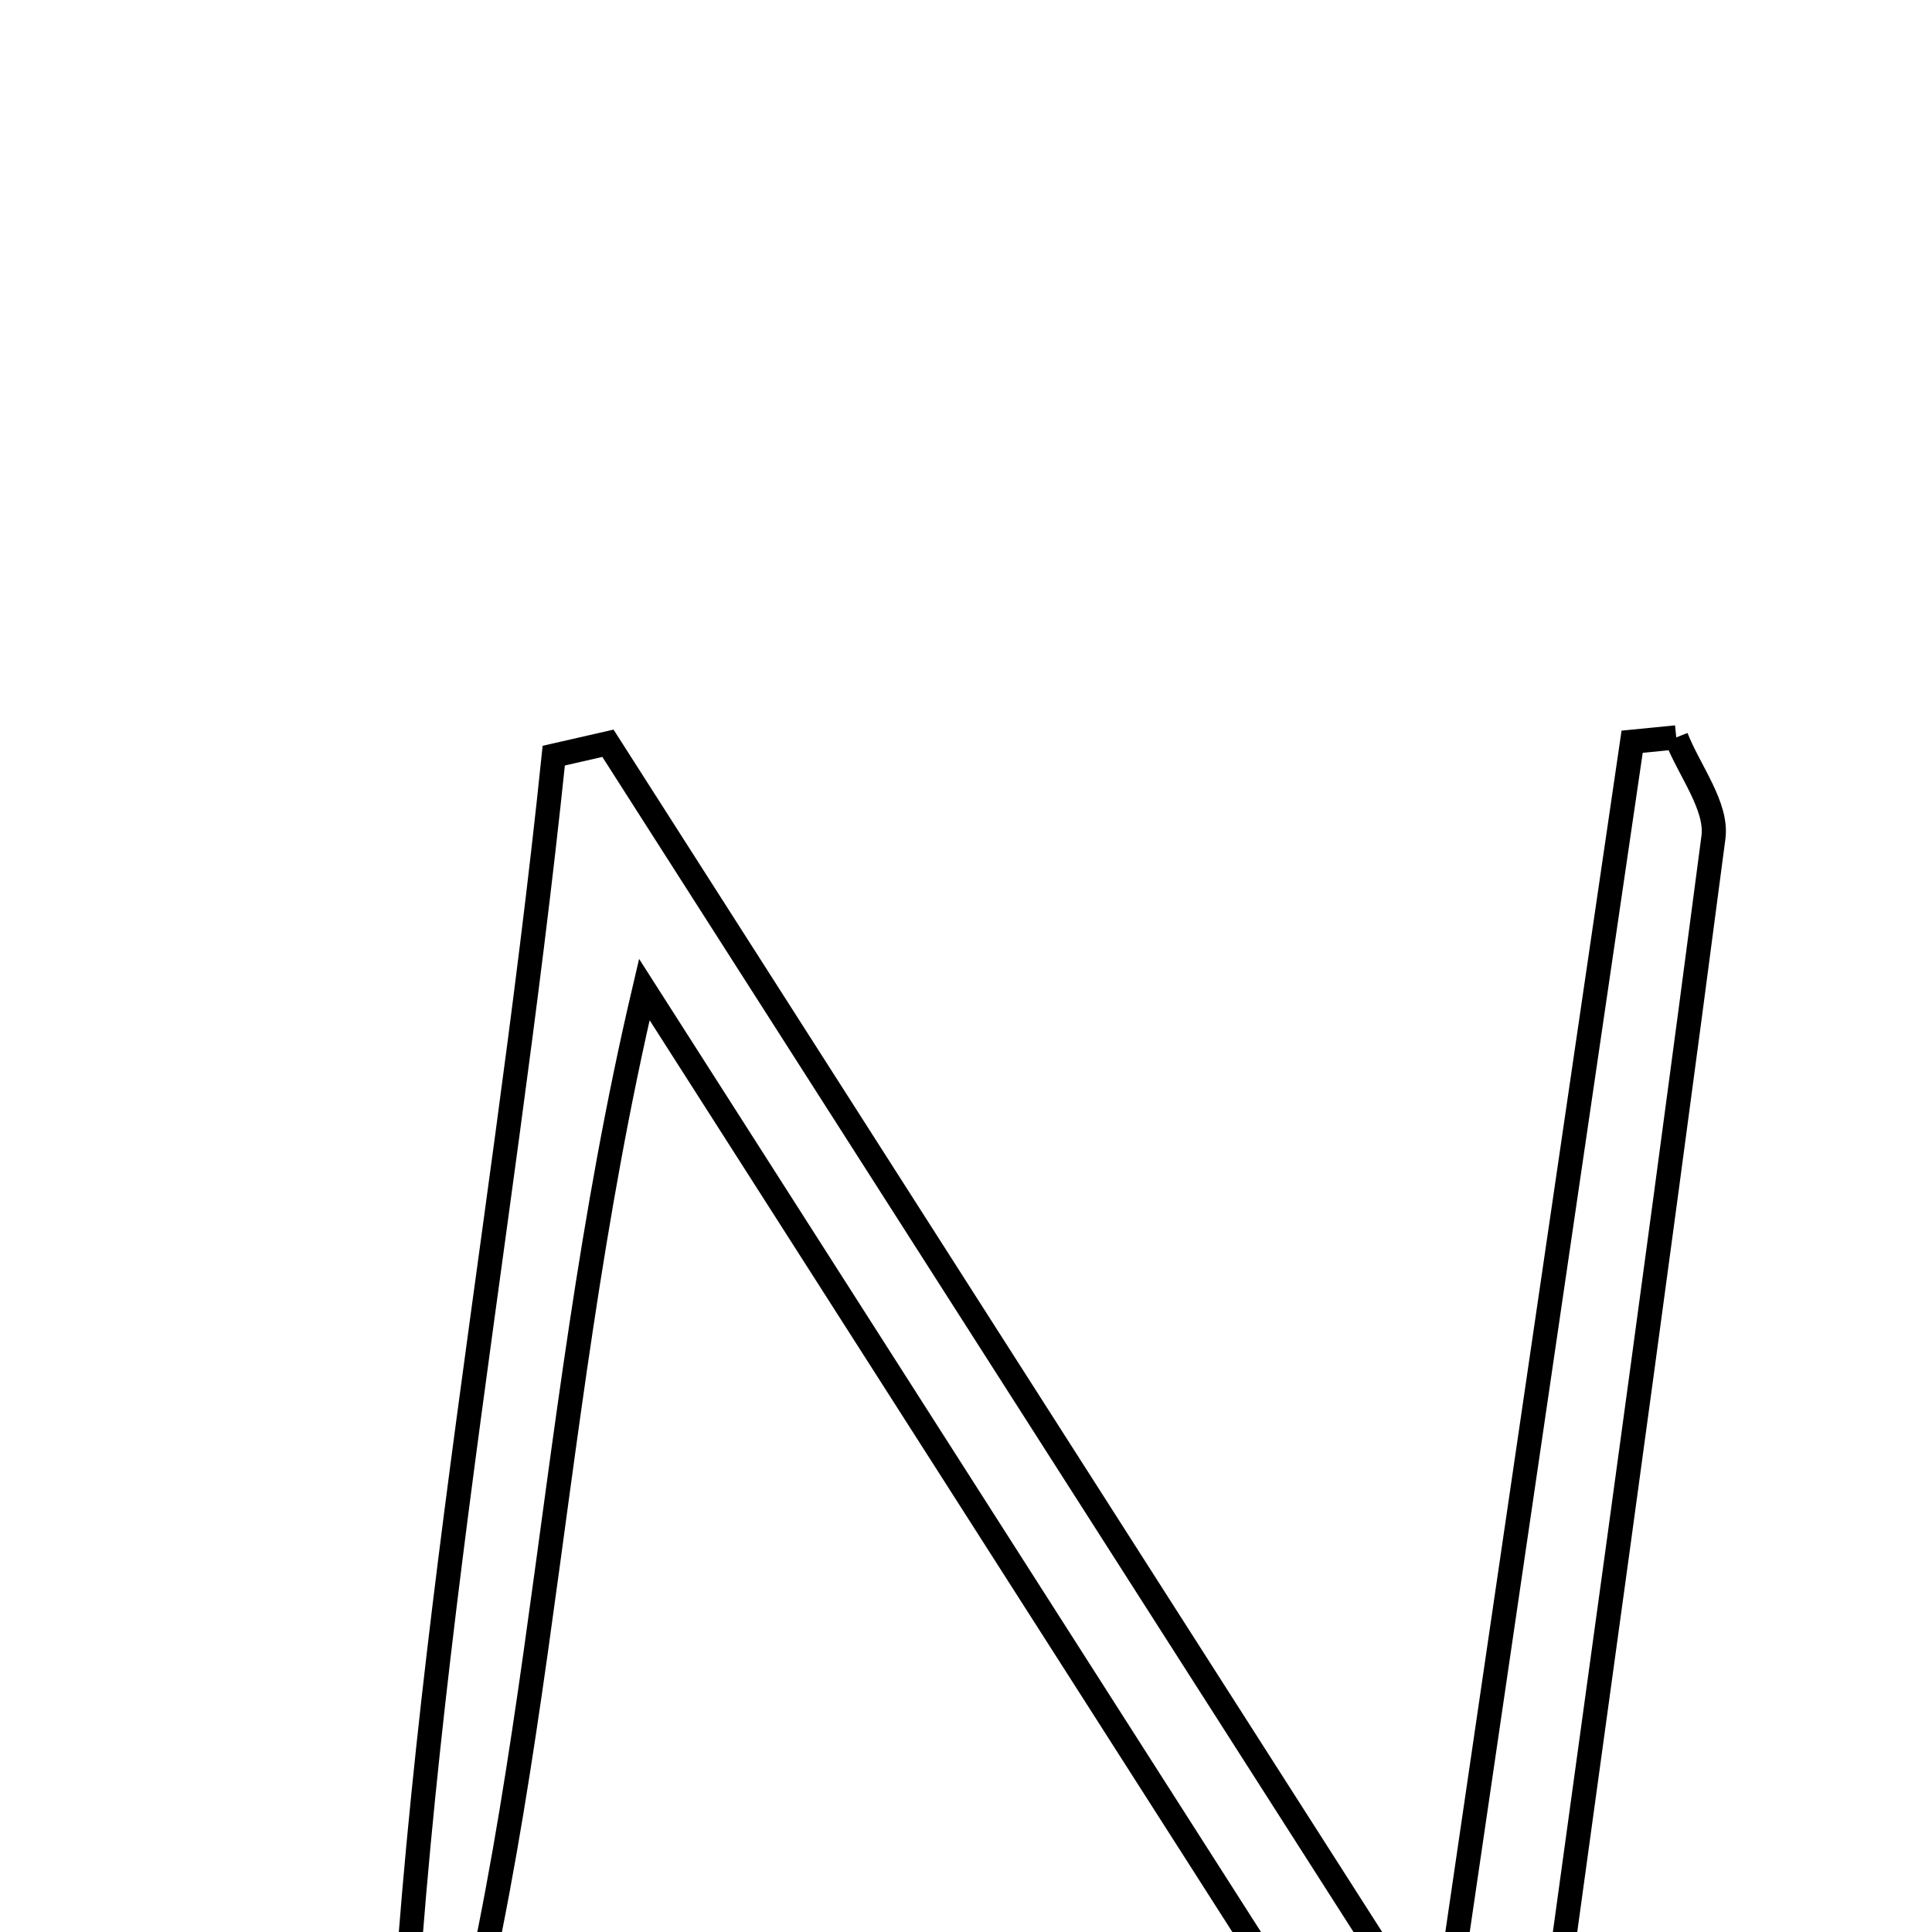<svg xmlns="http://www.w3.org/2000/svg" viewBox="0.0 0.0 24.0 24.0" height="200px" width="200px"><path fill="none" stroke="black" stroke-width=".3" stroke-opacity="1.0"  filling="0" d="M20.823 9.16 C20.986 9.575 21.335 10.014 21.285 10.401 C20.511 16.316 19.685 22.225 18.871 28.135 C18.672 28.21 18.472 28.285 18.273 28.36 C14.939 23.145 11.606 17.929 8.004 12.292 C6.677 17.942 6.764 23.281 4.907 28.26 C4.96 21.883 6.228 15.674 6.879 9.387 C7.103 9.336 7.327 9.284 7.552 9.233 C10.85 14.393 14.148 19.553 17.447 24.712 C17.632 24.709 17.817 24.706 18.003 24.703 C18.761 19.54 19.518 14.377 20.275 9.214 C20.458 9.196 20.64 9.178 20.823 9.16"></path></svg>